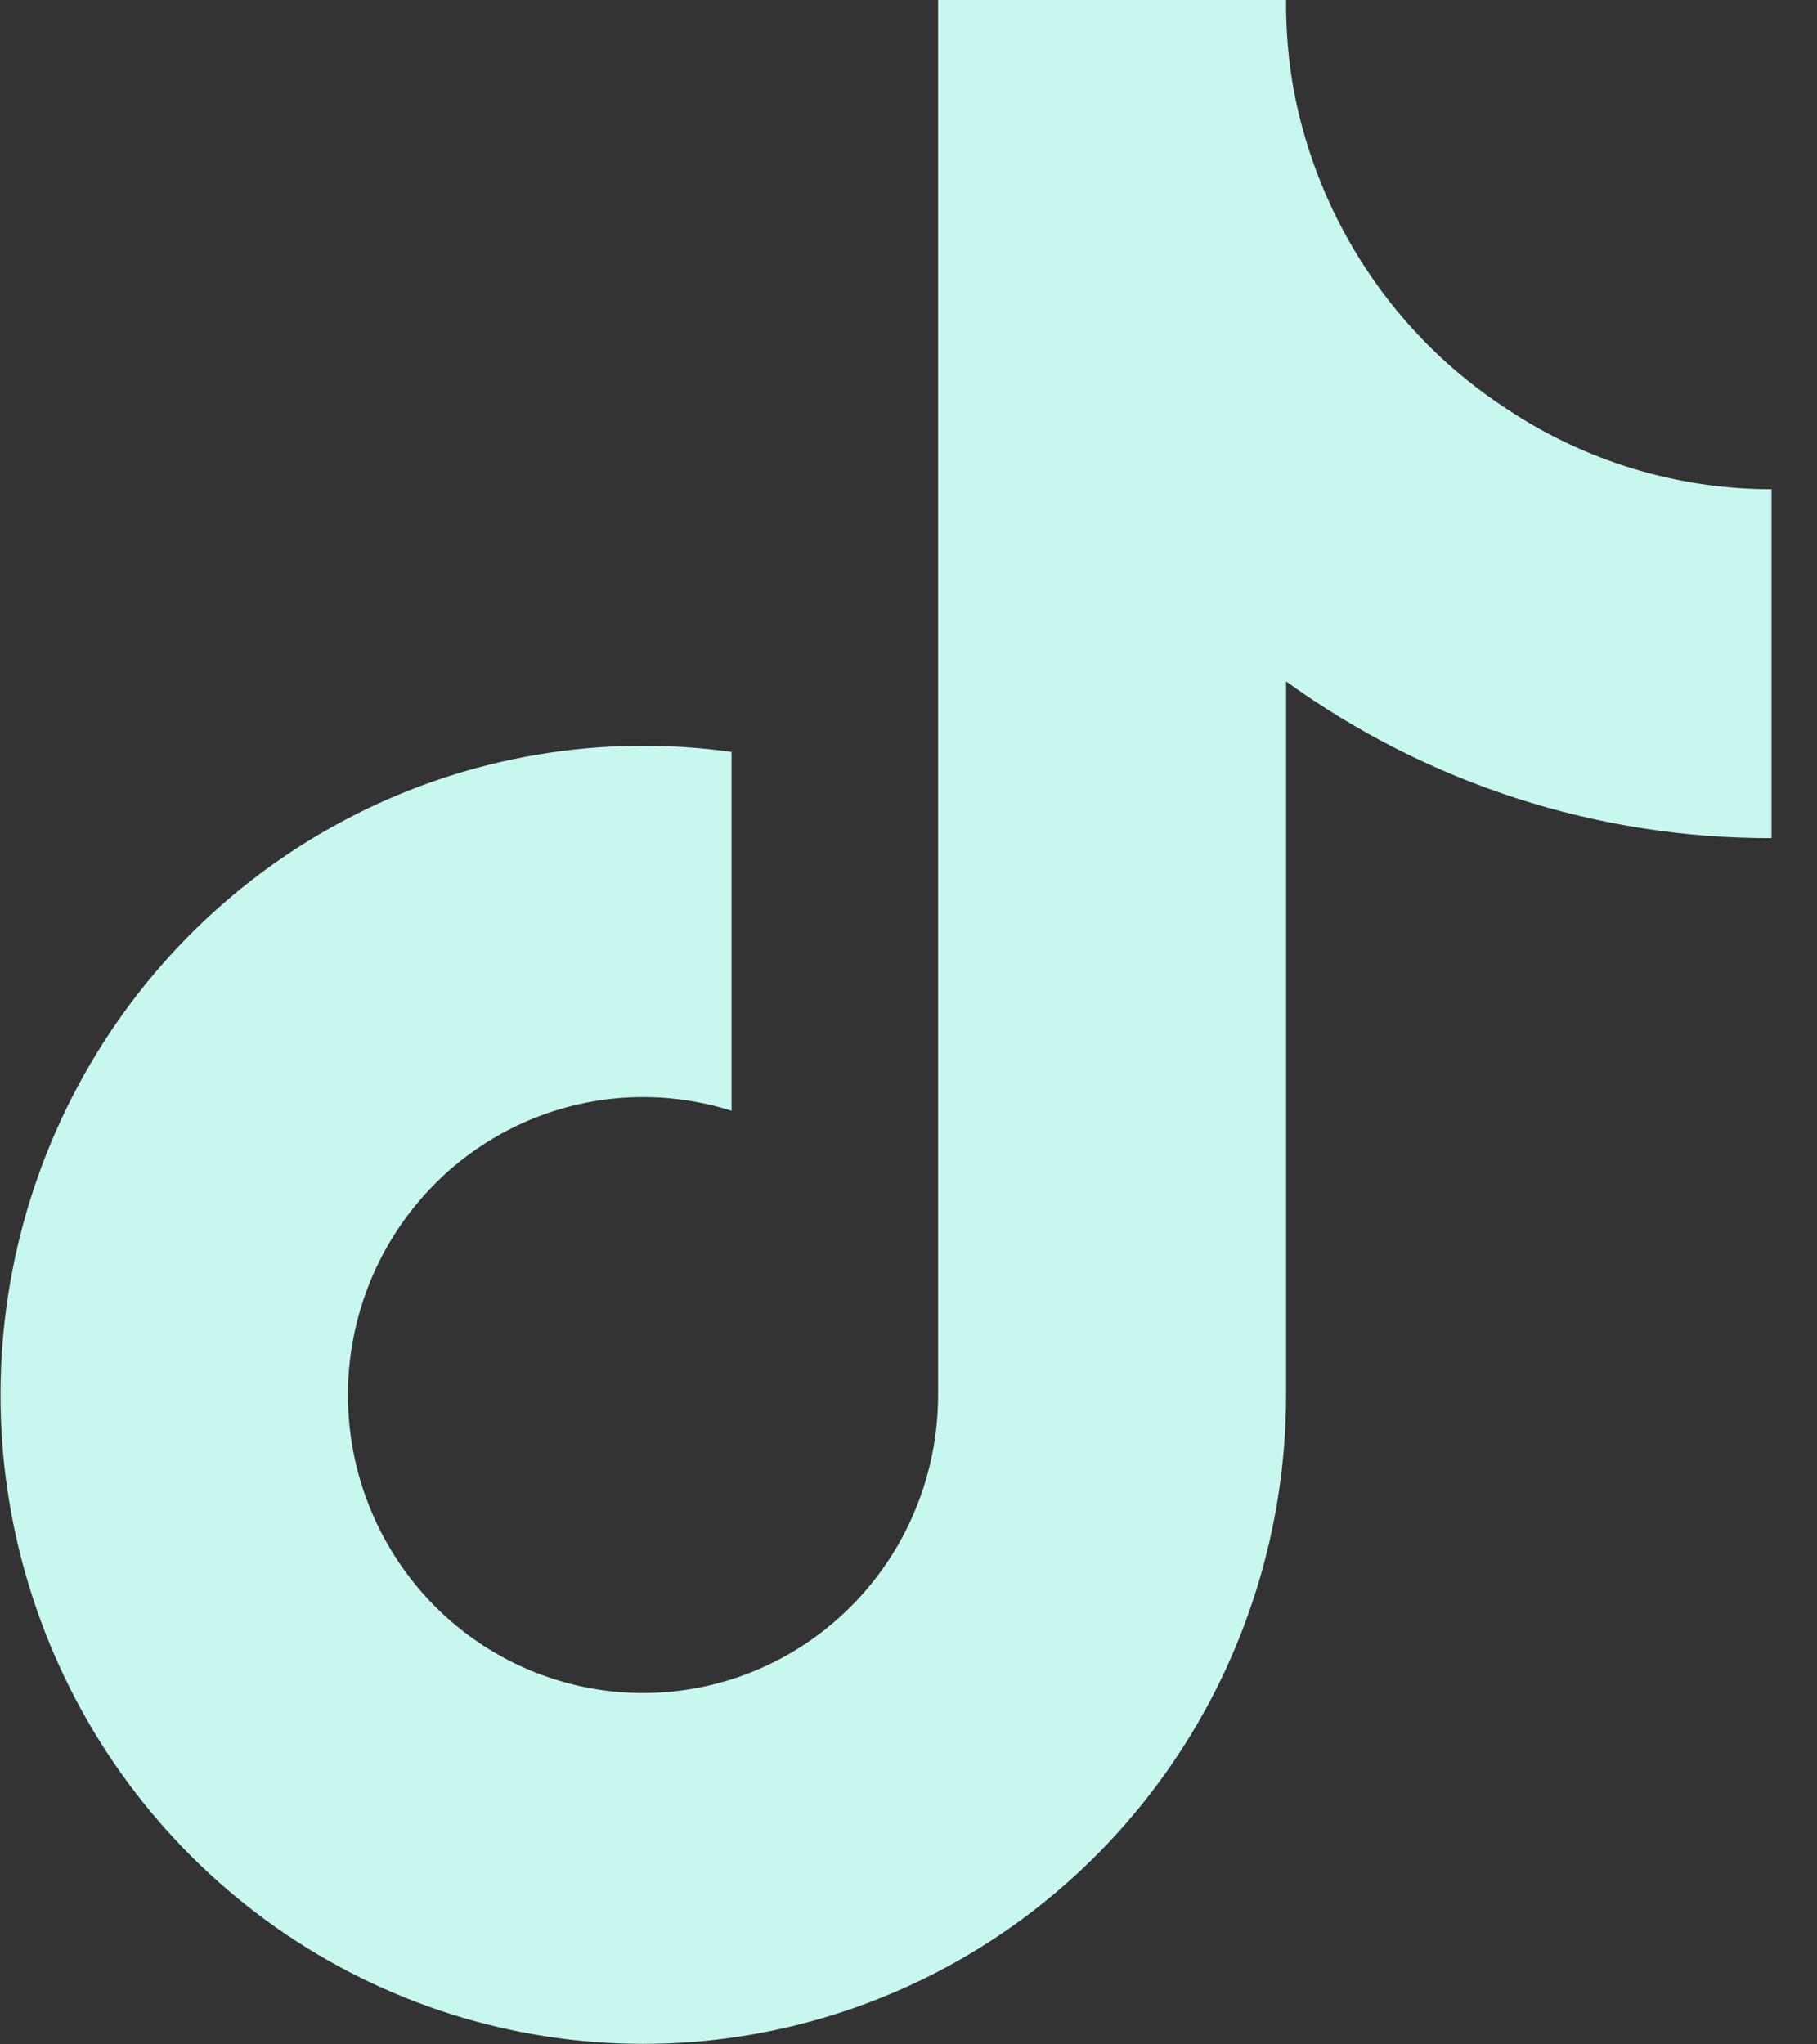 <svg width="32" height="36" viewBox="0 0 32 36" fill="none" xmlns="http://www.w3.org/2000/svg">
<rect x="0" y="0" width="32" height="36" fill="#333333" stroke="none"/>
<path d="M31.2 14.759C28.134 14.767 25.143 13.801 22.65 11.999V24.566C22.649 26.893 21.944 29.165 20.63 31.077C19.316 32.989 17.455 34.451 15.296 35.266C13.137 36.082 10.783 36.212 8.548 35.641C6.313 35.069 4.305 33.822 2.791 32.066C1.278 30.311 0.331 28.131 0.077 25.818C-0.176 23.504 0.276 21.168 1.374 19.121C2.471 17.074 4.161 15.415 6.218 14.364C8.275 13.313 10.6 12.921 12.884 13.241V19.561C11.839 19.229 10.717 19.239 9.678 19.59C8.639 19.94 7.736 20.613 7.099 21.512C6.461 22.411 6.121 23.491 6.128 24.597C6.134 25.703 6.487 26.778 7.135 27.67C7.783 28.561 8.693 29.224 9.736 29.561C10.779 29.9 11.901 29.896 12.942 29.552C13.983 29.208 14.889 28.54 15.532 27.645C16.175 26.749 16.521 25.672 16.521 24.566V0H22.65C22.645 0.523 22.689 1.044 22.779 1.559C22.992 2.707 23.435 3.8 24.081 4.77C24.726 5.74 25.561 6.566 26.534 7.199C27.918 8.123 29.541 8.616 31.2 8.615V14.759Z" fill="#C8F7EF"/>
</svg>
